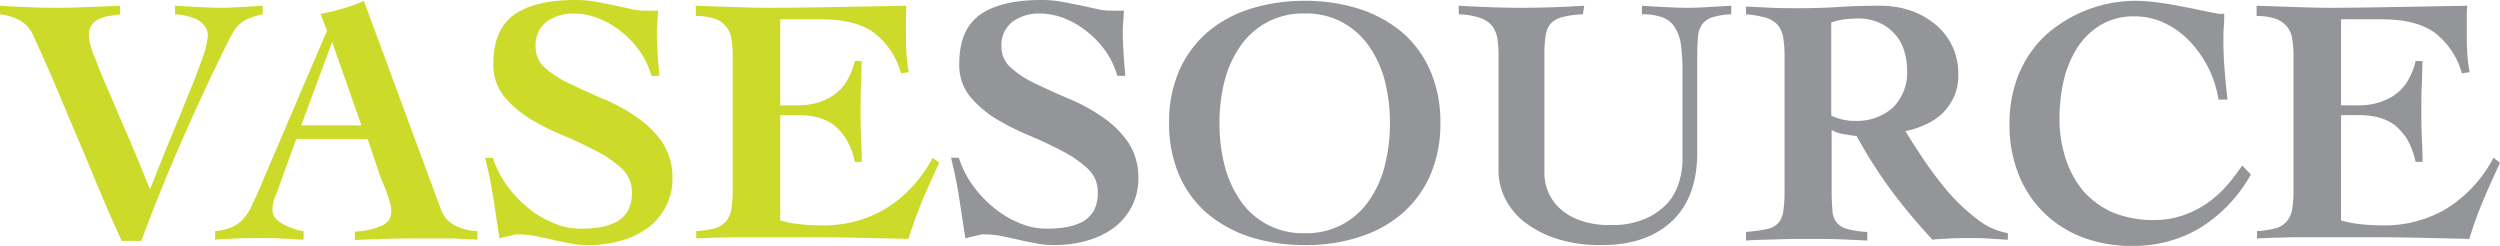 <svg xmlns="http://www.w3.org/2000/svg" width="366" height="35.994" viewBox="0 0 366 35.994">
     <defs>
          <style>.a{fill:#ccdb2a;}.b{fill:#939598;}</style>
     </defs>
     <g transform="translate(0 0.2)">
          <g transform="translate(0 -0.2)">
               <path class="a" d="M0,1.2c2.88.18,5.759.3,8.579.3,1.5,0,3-.06,4.5-.12l4.5-.18V2.46c-.54.06-1.08.18-1.68.24a6.26,6.26,0,0,0-1.5.48,2.986,2.986,0,0,0-1.02.9,2.945,2.945,0,0,0-.36,1.62,9.337,9.337,0,0,0,.78,2.88c.54,1.38,1.2,3.119,2.1,5.1.84,1.98,1.8,4.259,2.88,6.719s2.1,5.039,3.179,7.679c1.14-2.88,2.22-5.579,3.239-8.039s1.92-4.679,2.7-6.6,1.38-3.539,1.86-4.919a11.079,11.079,0,0,0,.66-2.94,2.091,2.091,0,0,0-.54-1.5,2.947,2.947,0,0,0-1.26-.96,6.733,6.733,0,0,0-1.56-.48,6.724,6.724,0,0,0-1.44-.18V1.2c1.08.06,2.22.12,3.359.18s2.28.12,3.359.12c1.02,0,2.04-.06,3.059-.12l3.06-.18V2.46a12.094,12.094,0,0,0-1.74.48,4.19,4.19,0,0,0-1.26.66,4.848,4.848,0,0,0-.96.96,9.265,9.265,0,0,0-.84,1.38C30.895,11.458,28.5,16.617,26.4,21.477c-2.1,4.8-4.019,9.538-5.7,14.158h-2.88c-1.02-2.22-2.04-4.5-3.059-6.959-1.02-2.4-2.04-4.919-3.119-7.439s-2.16-5.1-3.239-7.679-2.22-5.1-3.359-7.619a5.307,5.307,0,0,0-1.8-2.4A7.929,7.929,0,0,0,0,2.46Z" transform="translate(0 -0.36)"/>
               <path class="a" d="M52.56,33.714a7.77,7.77,0,0,0,2.4-.6,4.632,4.632,0,0,0,1.62-1.14,6.888,6.888,0,0,0,1.14-1.68c.3-.66.66-1.38,1.02-2.22l10.138-23.7-.96-2.46a28.341,28.341,0,0,0,3.239-.78A19.425,19.425,0,0,0,74.276,0L85.555,30.535a4.259,4.259,0,0,0,2.16,2.4,7.525,7.525,0,0,0,3.179.78v1.26c-.66-.06-1.38-.06-2.22-.12s-1.68-.06-2.46-.06H81.6c-1.44,0-2.88,0-4.319.06s-2.88.06-4.319.18v-1.26a10.211,10.211,0,0,0,4.019-.9,2.218,2.218,0,0,0,1.32-2.04,5.275,5.275,0,0,0-.18-1.2c-.12-.48-.3-.96-.48-1.5a15.623,15.623,0,0,0-.6-1.5c-.18-.48-.36-.9-.48-1.26l-1.74-5.159H64.378l-2.64,7.319c-.18.48-.36.96-.54,1.38a4.768,4.768,0,0,0-.3,1.74,1.683,1.683,0,0,0,.42,1.14,3.452,3.452,0,0,0,1.14.9,11.33,11.33,0,0,0,1.5.66,7.729,7.729,0,0,0,1.5.36v1.26c-1.08-.06-2.22-.12-3.359-.18s-2.22-.06-3.359-.06c-1.02,0-2.1,0-3.119.06s-2.1.06-3.119.18v-1.26ZM73.916,18.237,69.657,6.119H69.6L65.1,18.237Z" transform="translate(-21.005 0.12)"/>
               <path class="a" d="M142.756,10.958a12.273,12.273,0,0,0-1.68-3.6,13.728,13.728,0,0,0-2.7-2.88,12.7,12.7,0,0,0-3.359-1.98,9.931,9.931,0,0,0-3.659-.72,6.6,6.6,0,0,0-3.959,1.2,4.331,4.331,0,0,0-1.62,3.659,4.029,4.029,0,0,0,1.5,3.179A14.661,14.661,0,0,0,131,12.158c1.5.72,3.059,1.44,4.8,2.16a26.491,26.491,0,0,1,4.8,2.64,14.389,14.389,0,0,1,3.719,3.659,9.281,9.281,0,0,1,1.5,5.279,8.8,8.8,0,0,1-.9,4.019,9.4,9.4,0,0,1-2.46,3.06,11.921,11.921,0,0,1-3.9,1.98,16.89,16.89,0,0,1-5.1.72,12.518,12.518,0,0,1-2.58-.24c-.84-.18-1.74-.3-2.58-.54-.84-.18-1.68-.36-2.58-.54a12.518,12.518,0,0,0-2.58-.24,2.066,2.066,0,0,0-.54.06l-.72.18c-.24.06-.54.12-.78.18s-.42.12-.6.18c-.3-1.92-.6-3.9-.9-5.879s-.72-3.959-1.2-5.939h1.14a13.8,13.8,0,0,0,1.86,3.779,16.17,16.17,0,0,0,3.06,3.359,13.716,13.716,0,0,0,3.779,2.34,9.764,9.764,0,0,0,4.019.9,16.9,16.9,0,0,0,3.119-.24,8.026,8.026,0,0,0,2.4-.84,4.477,4.477,0,0,0,1.56-1.62,5.317,5.317,0,0,0,.54-2.58,4.584,4.584,0,0,0-1.5-3.539,16.69,16.69,0,0,0-3.779-2.58c-1.5-.78-3.12-1.56-4.859-2.28a36.8,36.8,0,0,1-4.859-2.46,15.584,15.584,0,0,1-3.779-3.3A7.347,7.347,0,0,1,119.6,9.1c0-3.239.96-5.579,2.94-7.079,1.98-1.44,4.979-2.22,9-2.22a16.42,16.42,0,0,1,3,.24c.96.18,1.86.36,2.76.54.84.18,1.68.36,2.46.54a9.021,9.021,0,0,0,2.1.24h1.86c-.06.6-.06,1.14-.12,1.68a14.617,14.617,0,0,0-.06,1.62c0,1.02.06,2.04.12,3.119s.18,2.1.24,3.119h-1.14Z" transform="translate(-47.372 0.2)"/>
               <path class="a" d="M169.8,34.195a14.134,14.134,0,0,0,2.82-.42,3.591,3.591,0,0,0,1.62-1.02,4.114,4.114,0,0,0,.78-1.8,16.567,16.567,0,0,0,.18-2.64V8.579a15.5,15.5,0,0,0-.18-2.52,3.525,3.525,0,0,0-.78-1.8,3.738,3.738,0,0,0-1.62-1.14,9.02,9.02,0,0,0-2.82-.42V1.2c1.74.06,3.539.12,5.339.18s3.539.12,5.339.12c3.359,0,6.719-.06,10.018-.12s6.719-.12,10.138-.18c-.06.6-.06,1.26-.06,1.86v1.8c0,1.08,0,2.1.06,3.179a20.966,20.966,0,0,0,.36,2.88l-1.14.18A11.344,11.344,0,0,0,195.9,5.159q-2.7-1.98-7.919-1.98h-5.819v12.6h2.7a9.667,9.667,0,0,0,2.64-.36,8.66,8.66,0,0,0,2.4-1.08,6.737,6.737,0,0,0,1.92-1.98,10.2,10.2,0,0,0,1.26-3.059h1.02c-.06,1.2-.06,2.46-.12,3.659-.06,1.26-.06,2.46-.06,3.659,0,1.26,0,2.46.06,3.719.06,1.2.12,2.46.12,3.719h-1.02a11.4,11.4,0,0,0-1.2-3.239,8.943,8.943,0,0,0-1.8-2.1,7.067,7.067,0,0,0-2.34-1.14,11.137,11.137,0,0,0-2.88-.36h-2.7V32.635a17.3,17.3,0,0,0,2.76.54,29.461,29.461,0,0,0,3.419.18,17.774,17.774,0,0,0,9.178-2.4,19.251,19.251,0,0,0,6.959-7.5l.96.72c-.84,1.86-1.68,3.659-2.46,5.519s-1.44,3.719-2.04,5.639l-8.039-.18c-2.64-.06-5.339-.06-8.039-.06h-9c-1.32,0-2.46.06-3.479.06-1.02.06-1.86.06-2.52.12v-1.08Z" transform="translate(-67.937 -0.36)"/>
          </g>
          <g transform="translate(139.237 -0.2)">
               <path class="b" d="M256.456,10.958a12.275,12.275,0,0,0-1.68-3.6,13.728,13.728,0,0,0-2.7-2.88,12.7,12.7,0,0,0-3.359-1.98,9.931,9.931,0,0,0-3.659-.72,6.6,6.6,0,0,0-3.959,1.2,4.331,4.331,0,0,0-1.62,3.659,4.029,4.029,0,0,0,1.5,3.179,14.661,14.661,0,0,0,3.719,2.34c1.5.72,3.06,1.44,4.8,2.16a26.491,26.491,0,0,1,4.8,2.64,14.39,14.39,0,0,1,3.719,3.659,9.281,9.281,0,0,1,1.5,5.279,8.8,8.8,0,0,1-.9,4.019,9.4,9.4,0,0,1-2.46,3.06,11.921,11.921,0,0,1-3.9,1.98,16.89,16.89,0,0,1-5.1.72,12.518,12.518,0,0,1-2.58-.24c-.84-.18-1.74-.3-2.58-.54-.84-.18-1.68-.36-2.58-.54a12.518,12.518,0,0,0-2.58-.24,2.066,2.066,0,0,0-.54.06l-.72.18c-.24.06-.54.12-.78.18s-.42.12-.6.18c-.3-1.92-.6-3.9-.9-5.879s-.72-3.959-1.2-5.939h1.14a13.8,13.8,0,0,0,1.86,3.779,16.17,16.17,0,0,0,3.059,3.359,13.716,13.716,0,0,0,3.779,2.34,9.764,9.764,0,0,0,4.019.9,16.9,16.9,0,0,0,3.12-.24,8.027,8.027,0,0,0,2.4-.84,4.478,4.478,0,0,0,1.56-1.62,5.317,5.317,0,0,0,.54-2.58,4.584,4.584,0,0,0-1.5-3.539,16.689,16.689,0,0,0-3.779-2.58c-1.5-.78-3.119-1.56-4.859-2.28a36.8,36.8,0,0,1-4.859-2.46,15.584,15.584,0,0,1-3.779-3.3A7.347,7.347,0,0,1,233.3,9.1c0-3.239.96-5.579,2.94-7.079,1.98-1.44,4.979-2.22,9-2.22a16.419,16.419,0,0,1,3,.24c.96.18,1.86.36,2.76.54.84.18,1.68.36,2.46.54a9.021,9.021,0,0,0,2.1.24h1.86c-.06.6-.06,1.14-.12,1.68a14.617,14.617,0,0,0-.06,1.62c0,1.02.06,2.04.12,3.119s.18,2.1.24,3.119h-1.14Z" transform="translate(-232.1 0.2)"/>
               <path class="b" d="M305.157,0A26,26,0,0,1,313.2,1.2a18.8,18.8,0,0,1,6.3,3.479,15.517,15.517,0,0,1,4.079,5.639,18.873,18.873,0,0,1,1.44,7.559,18.873,18.873,0,0,1-1.44,7.559,16.041,16.041,0,0,1-4.079,5.639,17.814,17.814,0,0,1-6.3,3.479,24.569,24.569,0,0,1-8.039,1.2,26,26,0,0,1-8.039-1.2,18.8,18.8,0,0,1-6.3-3.479,15.517,15.517,0,0,1-4.079-5.639,18.873,18.873,0,0,1-1.44-7.559,18.873,18.873,0,0,1,1.44-7.559,16.041,16.041,0,0,1,4.079-5.639,17.814,17.814,0,0,1,6.3-3.479A26,26,0,0,1,305.157,0Zm0,1.86a11.012,11.012,0,0,0-9.478,4.859,15.771,15.771,0,0,0-2.28,5.1,25.158,25.158,0,0,0-.72,6.119A25.017,25.017,0,0,0,293.4,24a16.1,16.1,0,0,0,2.28,5.159,11.012,11.012,0,0,0,9.478,4.859,11.013,11.013,0,0,0,9.478-4.859A15.533,15.533,0,0,0,316.915,24a25.017,25.017,0,0,0,.72-6.059,25.155,25.155,0,0,0-.72-6.119,15.772,15.772,0,0,0-2.28-5.1,11.605,11.605,0,0,0-3.9-3.539A10.972,10.972,0,0,0,305.157,1.86Z" transform="translate(-253.385 0.12)"/>
               <path class="b" d="M356.12,1.2c3,.18,6.059.3,9.059.3,3.06,0,6.119-.12,9.178-.3l-.18,1.26a12.942,12.942,0,0,0-3.059.42,3.279,3.279,0,0,0-1.68.96,3.557,3.557,0,0,0-.72,1.74,18.29,18.29,0,0,0-.18,2.88V25.676a7.293,7.293,0,0,0,.54,2.76,6.852,6.852,0,0,0,1.74,2.46,8.6,8.6,0,0,0,3,1.74,12.15,12.15,0,0,0,4.439.66,11.827,11.827,0,0,0,5.159-.96A9.814,9.814,0,0,0,386.655,30a8.4,8.4,0,0,0,1.62-3.059,11.544,11.544,0,0,0,.48-3.059V11.158a28.161,28.161,0,0,0-.24-4.259,6.224,6.224,0,0,0-.96-2.64,3.42,3.42,0,0,0-1.8-1.38,8.243,8.243,0,0,0-2.94-.42V1.2c.78.06,1.8.12,3,.18s2.46.12,3.779.12c1.08,0,2.16-.06,3.179-.12,1.08-.06,2.1-.12,3.119-.18V2.46a9.789,9.789,0,0,0-2.7.42,2.966,2.966,0,0,0-1.5.96,3.531,3.531,0,0,0-.66,1.74c-.06.72-.12,1.68-.12,2.88V22.676c0,4.319-1.2,7.679-3.659,10.018S381.376,36.234,377,36.234a20.517,20.517,0,0,1-6.779-.96,15.368,15.368,0,0,1-4.739-2.52,9.98,9.98,0,0,1-2.76-3.479,8.979,8.979,0,0,1-.9-3.839V8.459a14.735,14.735,0,0,0-.18-2.46,4.064,4.064,0,0,0-.72-1.8A3.9,3.9,0,0,0,359.18,3,10.527,10.527,0,0,0,356,2.46V1.2Z" transform="translate(-281.672 -0.36)"/>
               <path class="b" d="M426.1,1.32l3.779.18c1.2.06,2.64.06,4.2.06q2.79,0,5.579-.18c1.86-.12,3.839-.18,5.879-.18a13.769,13.769,0,0,1,4.859.78,11.585,11.585,0,0,1,3.659,2.16,9.31,9.31,0,0,1,2.34,3.179,9.525,9.525,0,0,1,.78,3.959,7.521,7.521,0,0,1-.6,3.179,8.446,8.446,0,0,1-1.62,2.4,8.927,8.927,0,0,1-2.46,1.68,13.1,13.1,0,0,1-3.06,1.02c.72,1.2,1.62,2.58,2.7,4.2a53.179,53.179,0,0,0,3.539,4.679,28.88,28.88,0,0,0,4.2,3.959,10.1,10.1,0,0,0,4.559,2.1v.96c-1.02-.06-1.98-.12-2.939-.18s-1.92-.06-2.94-.06c-.84,0-1.74,0-2.58.06s-1.74.06-2.58.18a86.292,86.292,0,0,1-6.059-7.259,67.982,67.982,0,0,1-5.039-7.919c-.6-.06-1.26-.18-1.98-.3a4.5,4.5,0,0,1-1.68-.6v9c0,1.2.06,2.1.12,2.88a3.042,3.042,0,0,0,.66,1.74,3.079,3.079,0,0,0,1.56.9,14.139,14.139,0,0,0,2.88.42v1.26q-1.8-.09-3.959-.18c-1.44-.06-2.88-.06-4.379-.06-1.62,0-3.18,0-4.739.06s-3.12.06-4.679.18v-1.26a25.189,25.189,0,0,0,3.059-.42,3.225,3.225,0,0,0,1.68-.9,3.327,3.327,0,0,0,.72-1.74,18.286,18.286,0,0,0,.18-2.88V8.579a16.565,16.565,0,0,0-.18-2.64,4.064,4.064,0,0,0-.72-1.8A3.614,3.614,0,0,0,429.16,3a14.235,14.235,0,0,0-3.059-.54Zm12.478,15.957a7.767,7.767,0,0,0,3.479.78,7.918,7.918,0,0,0,5.519-1.92,7.192,7.192,0,0,0,2.1-5.579,9.433,9.433,0,0,0-.48-2.94,6.122,6.122,0,0,0-1.44-2.4,6.471,6.471,0,0,0-2.22-1.56,7.48,7.48,0,0,0-2.88-.6c-.72,0-1.38.06-2.04.12a9.084,9.084,0,0,0-2.04.48Z" transform="translate(-309.719 -0.36)"/>
               <path class="b" d="M520.995,14.458a15.526,15.526,0,0,0-1.44-4.559,16.155,16.155,0,0,0-2.7-3.9A12.321,12.321,0,0,0,513.2,3.3a10.053,10.053,0,0,0-4.439-1.02,9.378,9.378,0,0,0-5.219,1.38A10.7,10.7,0,0,0,500.118,7.2a15.987,15.987,0,0,0-1.86,4.8,25.562,25.562,0,0,0-.54,5.159,18.688,18.688,0,0,0,.9,5.939,14.5,14.5,0,0,0,2.58,4.739,12.451,12.451,0,0,0,4.259,3.119,15.5,15.5,0,0,0,6,1.14,13,13,0,0,0,4.439-.72,14.6,14.6,0,0,0,3.6-1.86,16.57,16.57,0,0,0,2.82-2.58c.84-.96,1.5-1.92,2.16-2.82l1.26,1.32a21.685,21.685,0,0,1-7.319,7.739,18.892,18.892,0,0,1-10.2,2.7,19.616,19.616,0,0,1-7.139-1.26,16.22,16.22,0,0,1-5.639-3.6,15.951,15.951,0,0,1-3.719-5.639A19.466,19.466,0,0,1,490.4,18a18.944,18.944,0,0,1,1.38-7.319,16.374,16.374,0,0,1,3.9-5.639A19.831,19.831,0,0,1,509.117,0a26.418,26.418,0,0,1,3.419.3c1.32.18,2.58.42,3.779.66,1.26.24,2.34.48,3.24.66.96.18,1.5.3,1.68.3a1.505,1.505,0,0,0,.6-.06c0,.72,0,1.38-.06,1.98-.06.66-.06,1.32-.06,1.98q0,2.16.18,4.319c.12,1.44.24,2.88.42,4.319h-1.32Z" transform="translate(-335.445 0.12)"/>
               <path class="b" d="M550.7,34.195a14.134,14.134,0,0,0,2.82-.42,3.59,3.59,0,0,0,1.62-1.02,4.114,4.114,0,0,0,.78-1.8,16.565,16.565,0,0,0,.18-2.64V8.579a15.5,15.5,0,0,0-.18-2.52,3.524,3.524,0,0,0-.78-1.8,3.738,3.738,0,0,0-1.62-1.14,9.02,9.02,0,0,0-2.82-.42V1.2c1.74.06,3.539.12,5.339.18s3.539.12,5.339.12c3.359,0,6.659-.06,10.018-.12,3.3-.06,6.719-.12,10.138-.18-.06.6-.06,1.26-.06,1.86v1.8c0,1.08,0,2.1.06,3.179a20.957,20.957,0,0,0,.36,2.88l-1.14.18A11.345,11.345,0,0,0,576.8,5.159q-2.7-1.98-7.919-1.98h-5.819v12.6h2.7a9.667,9.667,0,0,0,2.64-.36,8.659,8.659,0,0,0,2.4-1.08,6.736,6.736,0,0,0,1.92-1.98,10.2,10.2,0,0,0,1.26-3.059H575c-.06,1.2-.06,2.46-.12,3.659-.06,1.26-.06,2.46-.06,3.659,0,1.26,0,2.46.06,3.719.06,1.2.12,2.46.12,3.719h-1.02a11.4,11.4,0,0,0-1.2-3.239,8.944,8.944,0,0,0-1.8-2.1,7.067,7.067,0,0,0-2.34-1.14,11.137,11.137,0,0,0-2.88-.36h-2.7V32.635a17.3,17.3,0,0,0,2.76.54,29.461,29.461,0,0,0,3.419.18,17.774,17.774,0,0,0,9.179-2.4,19.251,19.251,0,0,0,6.959-7.5l.96.72c-.84,1.86-1.68,3.659-2.46,5.519s-1.44,3.719-2.04,5.639l-8.039-.18c-2.64-.06-5.339-.06-8.039-.06h-9c-1.32,0-2.46.06-3.479.06-1.02.06-1.86.06-2.52.12v-1.08Z" transform="translate(-359.571 -0.36)"/>
          </g>
     </g>
</svg>